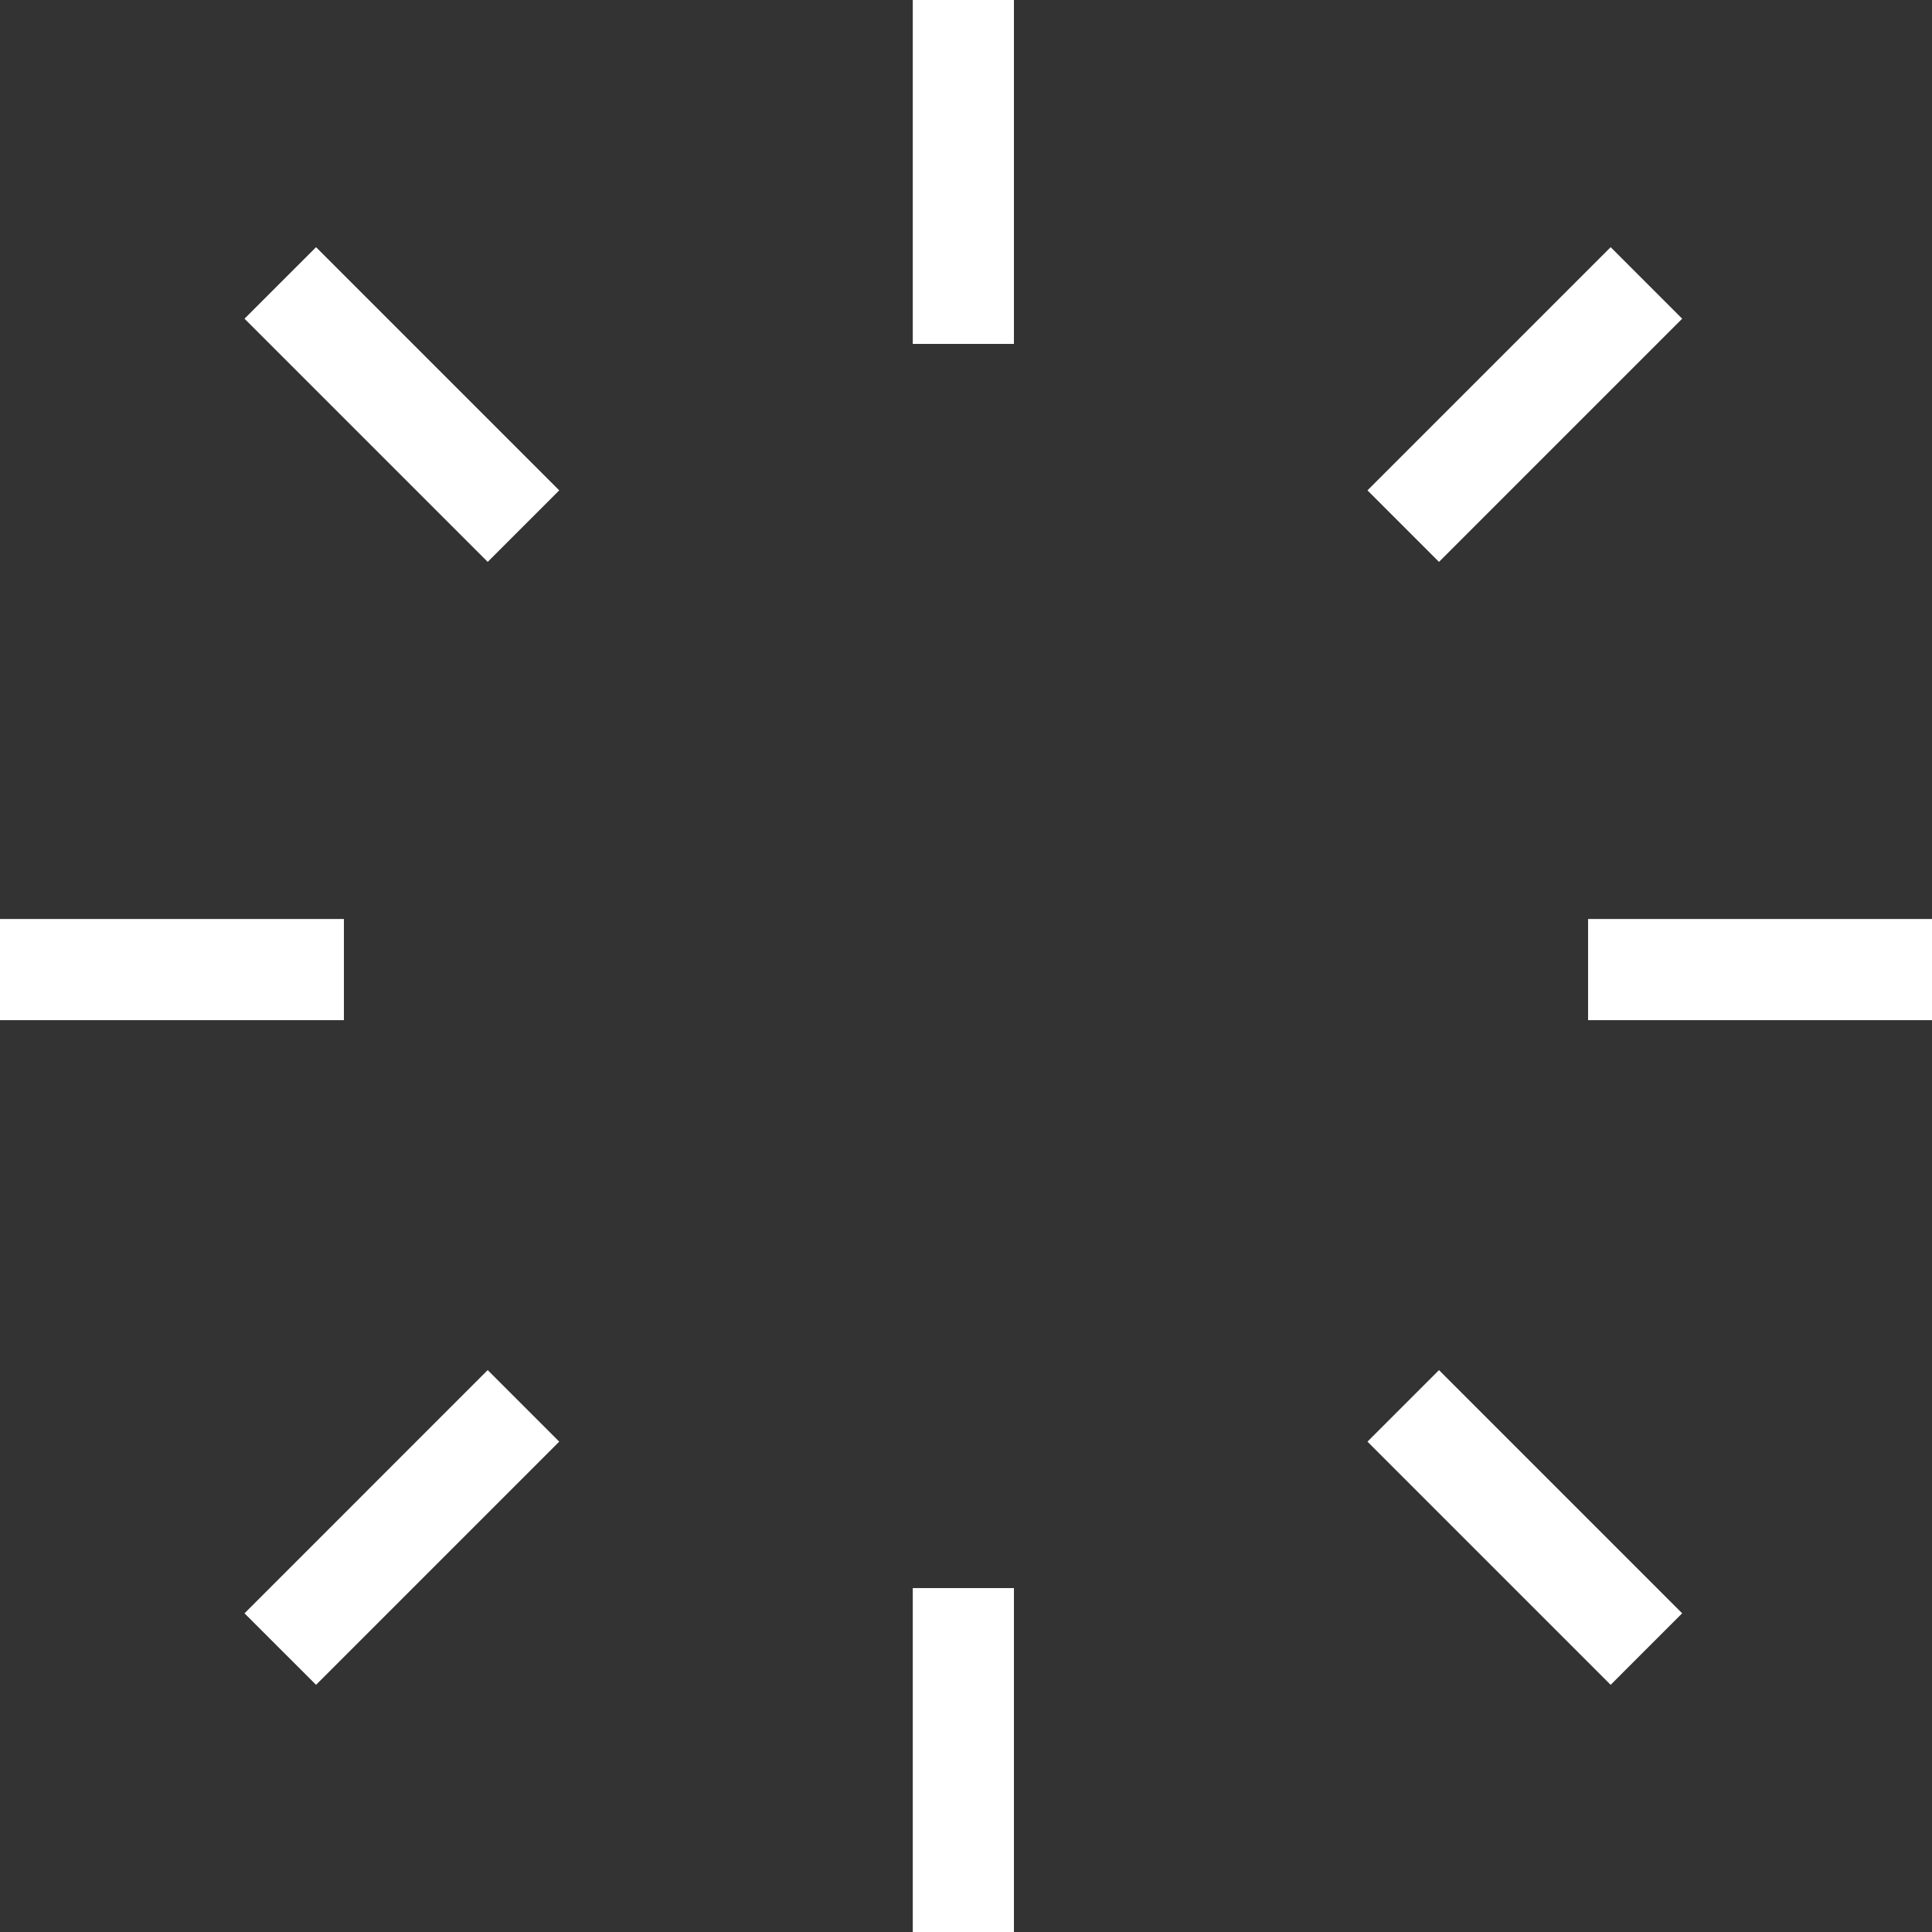 <svg width="109" height="109" viewBox="0 0 109 109" fill="none" xmlns="http://www.w3.org/2000/svg">
<rect x="0" y="0" width="109" height="109" fill="#333333" stroke="none"/>
<path d="M89.597 51.848L89.597 57.555L109 57.555L109 51.848L89.597 51.848Z" fill="white"/>
<path d="M94.905 91.02L90.87 95.055L77.15 81.335L81.185 77.299L94.905 91.02Z" fill="white"/>
<path d="M57.204 109L51.497 109L51.497 89.597L57.204 89.597L57.204 109Z" fill="white"/>
<path d="M6.18286e-07 51.848L6.86339e-07 57.555L19.403 57.555L19.403 51.848L6.18286e-07 51.848Z" fill="white"/>
<path d="M17.831 95.055L13.795 91.02L27.515 77.299L31.551 81.335L17.831 95.055Z" fill="white"/>
<path d="M31.551 27.665L27.515 31.7L13.795 17.98L17.831 13.945L31.551 27.665Z" fill="white"/>
<path d="M57.204 19.403L51.497 19.403L51.497 -6.14093e-07L57.204 -6.82146e-07L57.204 19.403Z" fill="white"/>
<path d="M81.185 31.7L77.15 27.665L90.87 13.945L94.905 17.98L81.185 31.7Z" fill="white"/>
</svg>
